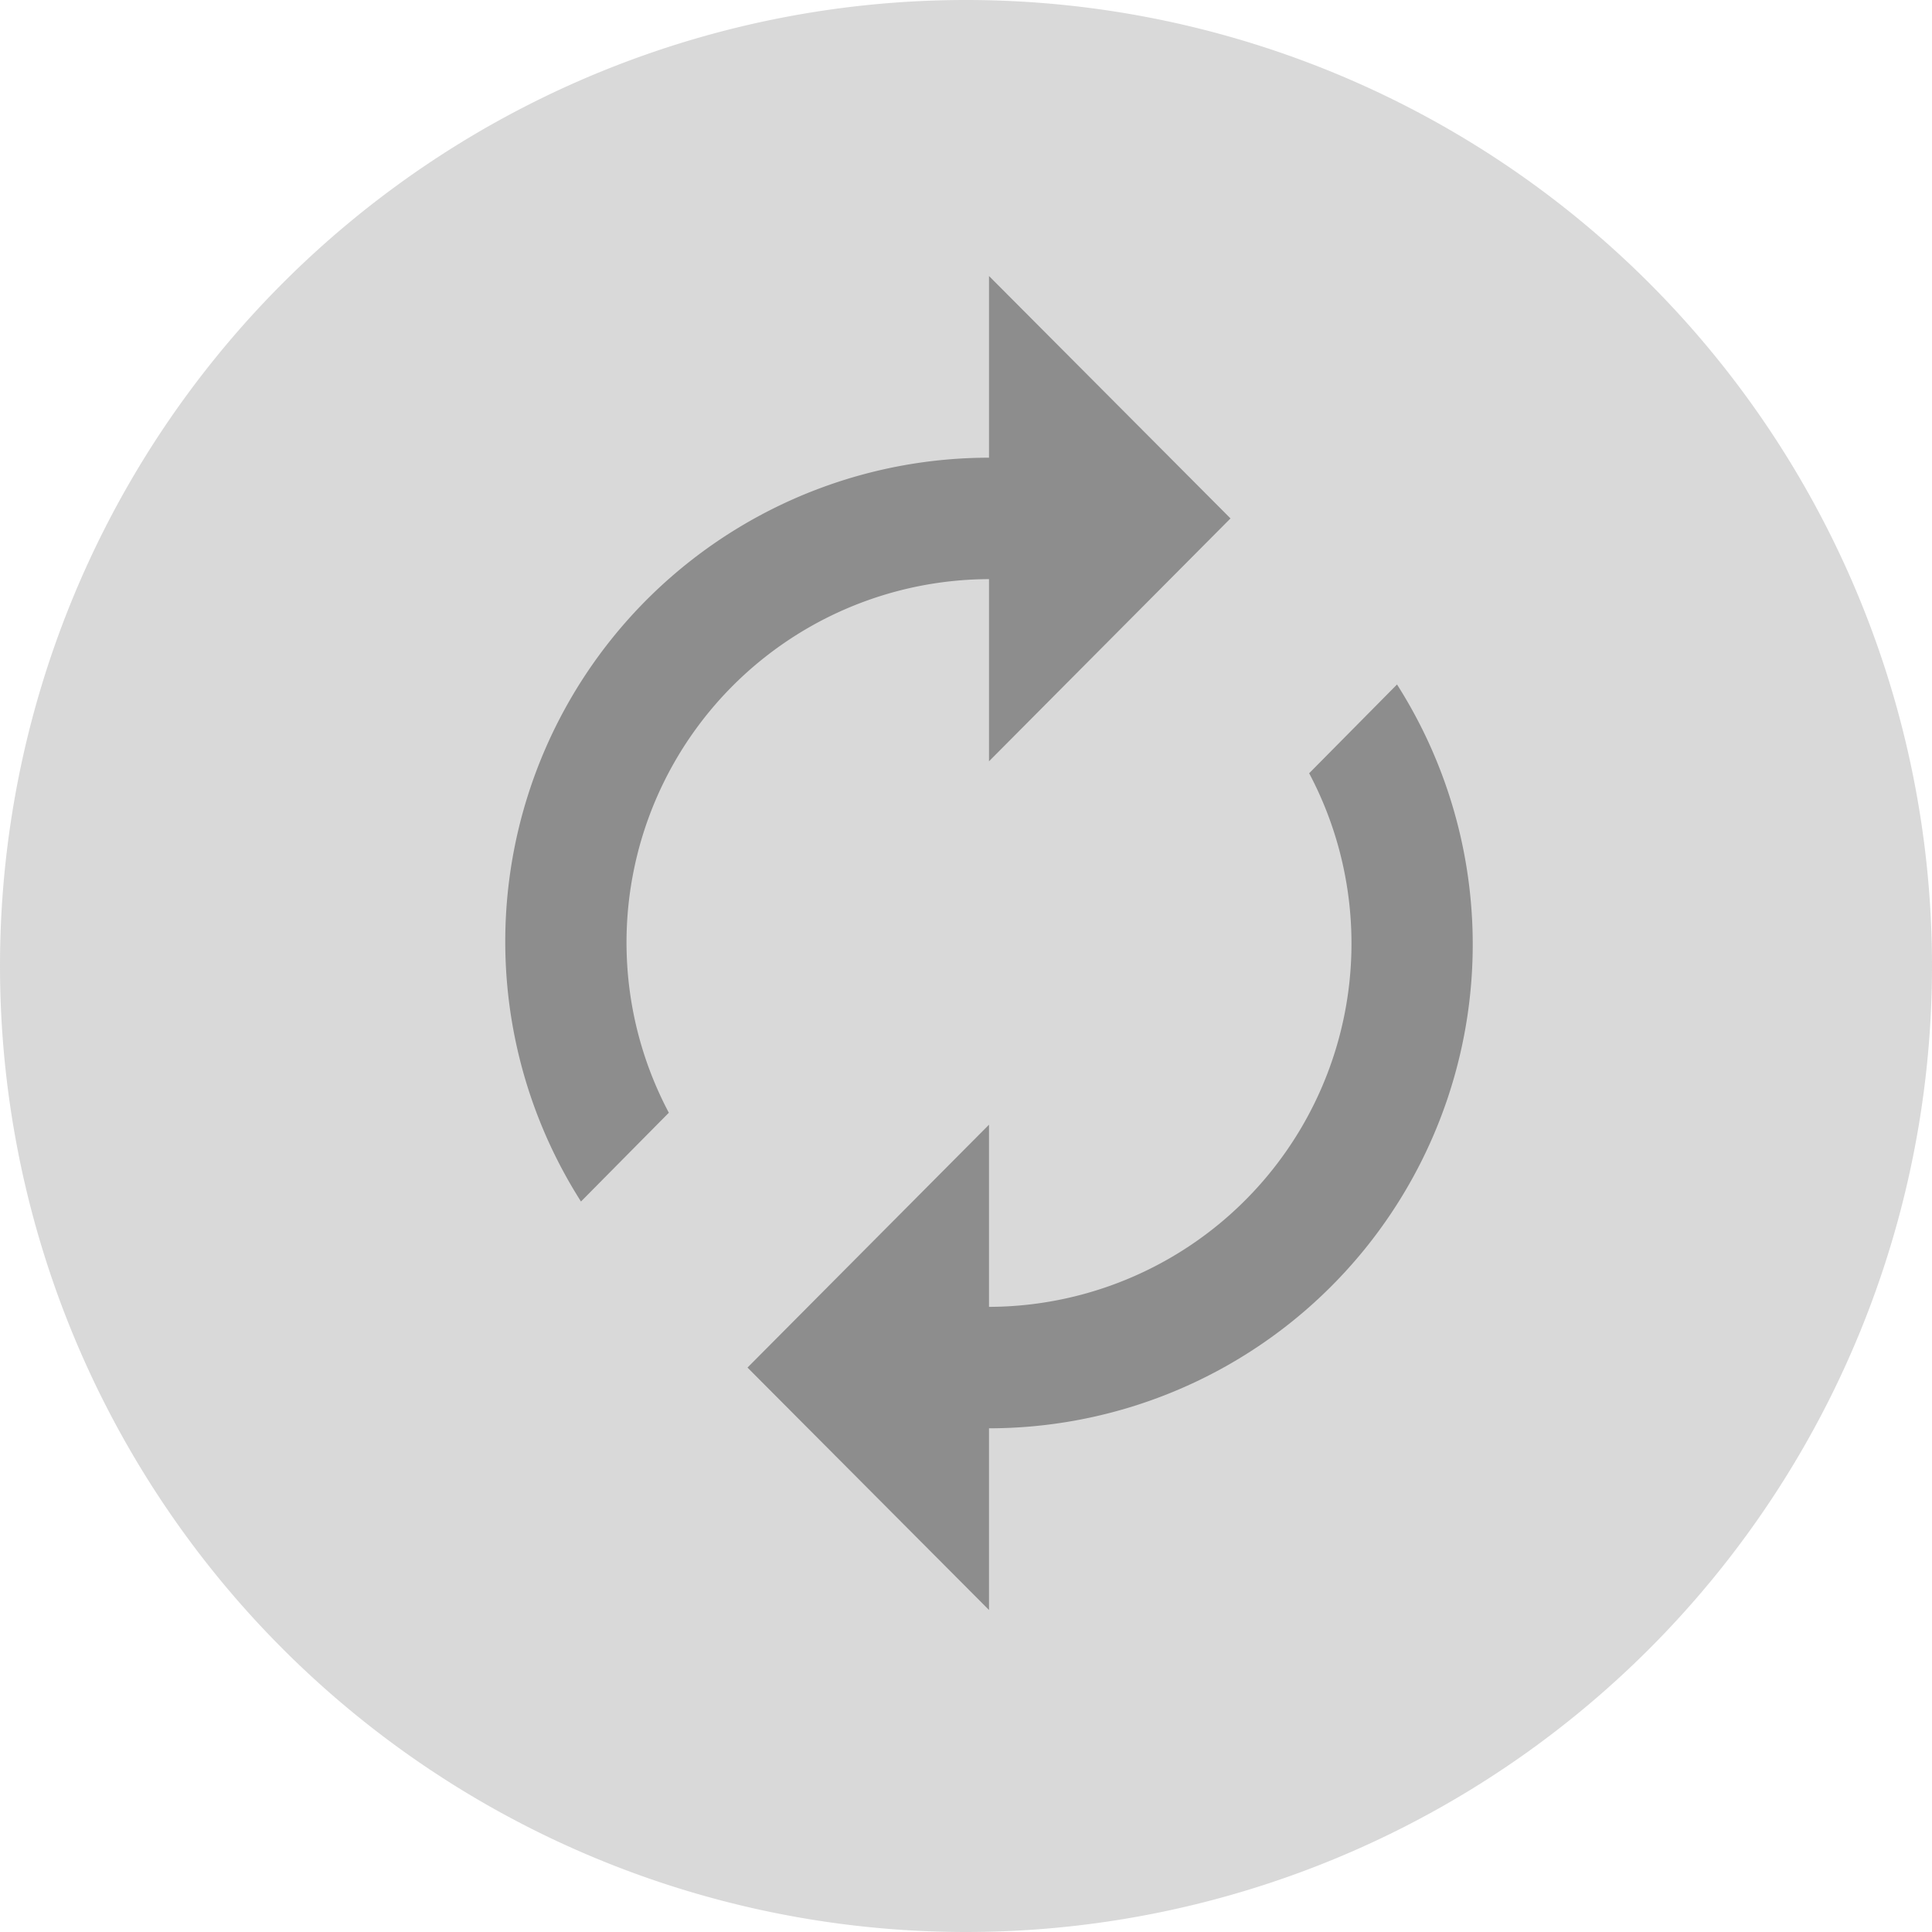 <svg width="42" height="42" viewBox="0 0 42 42" xmlns="http://www.w3.org/2000/svg"><g fill="none" fill-rule="evenodd"><path d="M42 21a21 21 0 1 1-42 0 21 21 0 0 1 42 0Z" fill-opacity=".33" fill="#8D8D8D" fill-rule="nonzero"/><path d="M5 5h32v32H5z"/><path d="M21.5 12.6v3.95l5.25-5.28L21.5 6v3.95a10.52 10.52 0 0 0-8.87 16.17l1.91-1.93a7.9 7.9 0 0 1 6.96-11.6Zm8.87 2.28-1.91 1.93a7.9 7.9 0 0 1-6.96 11.6v-3.96l-5.25 5.28L21.5 35v-3.95a10.52 10.52 0 0 0 8.87-16.17Z" fill="#8D8D8D" fill-rule="nonzero"/></g></svg>